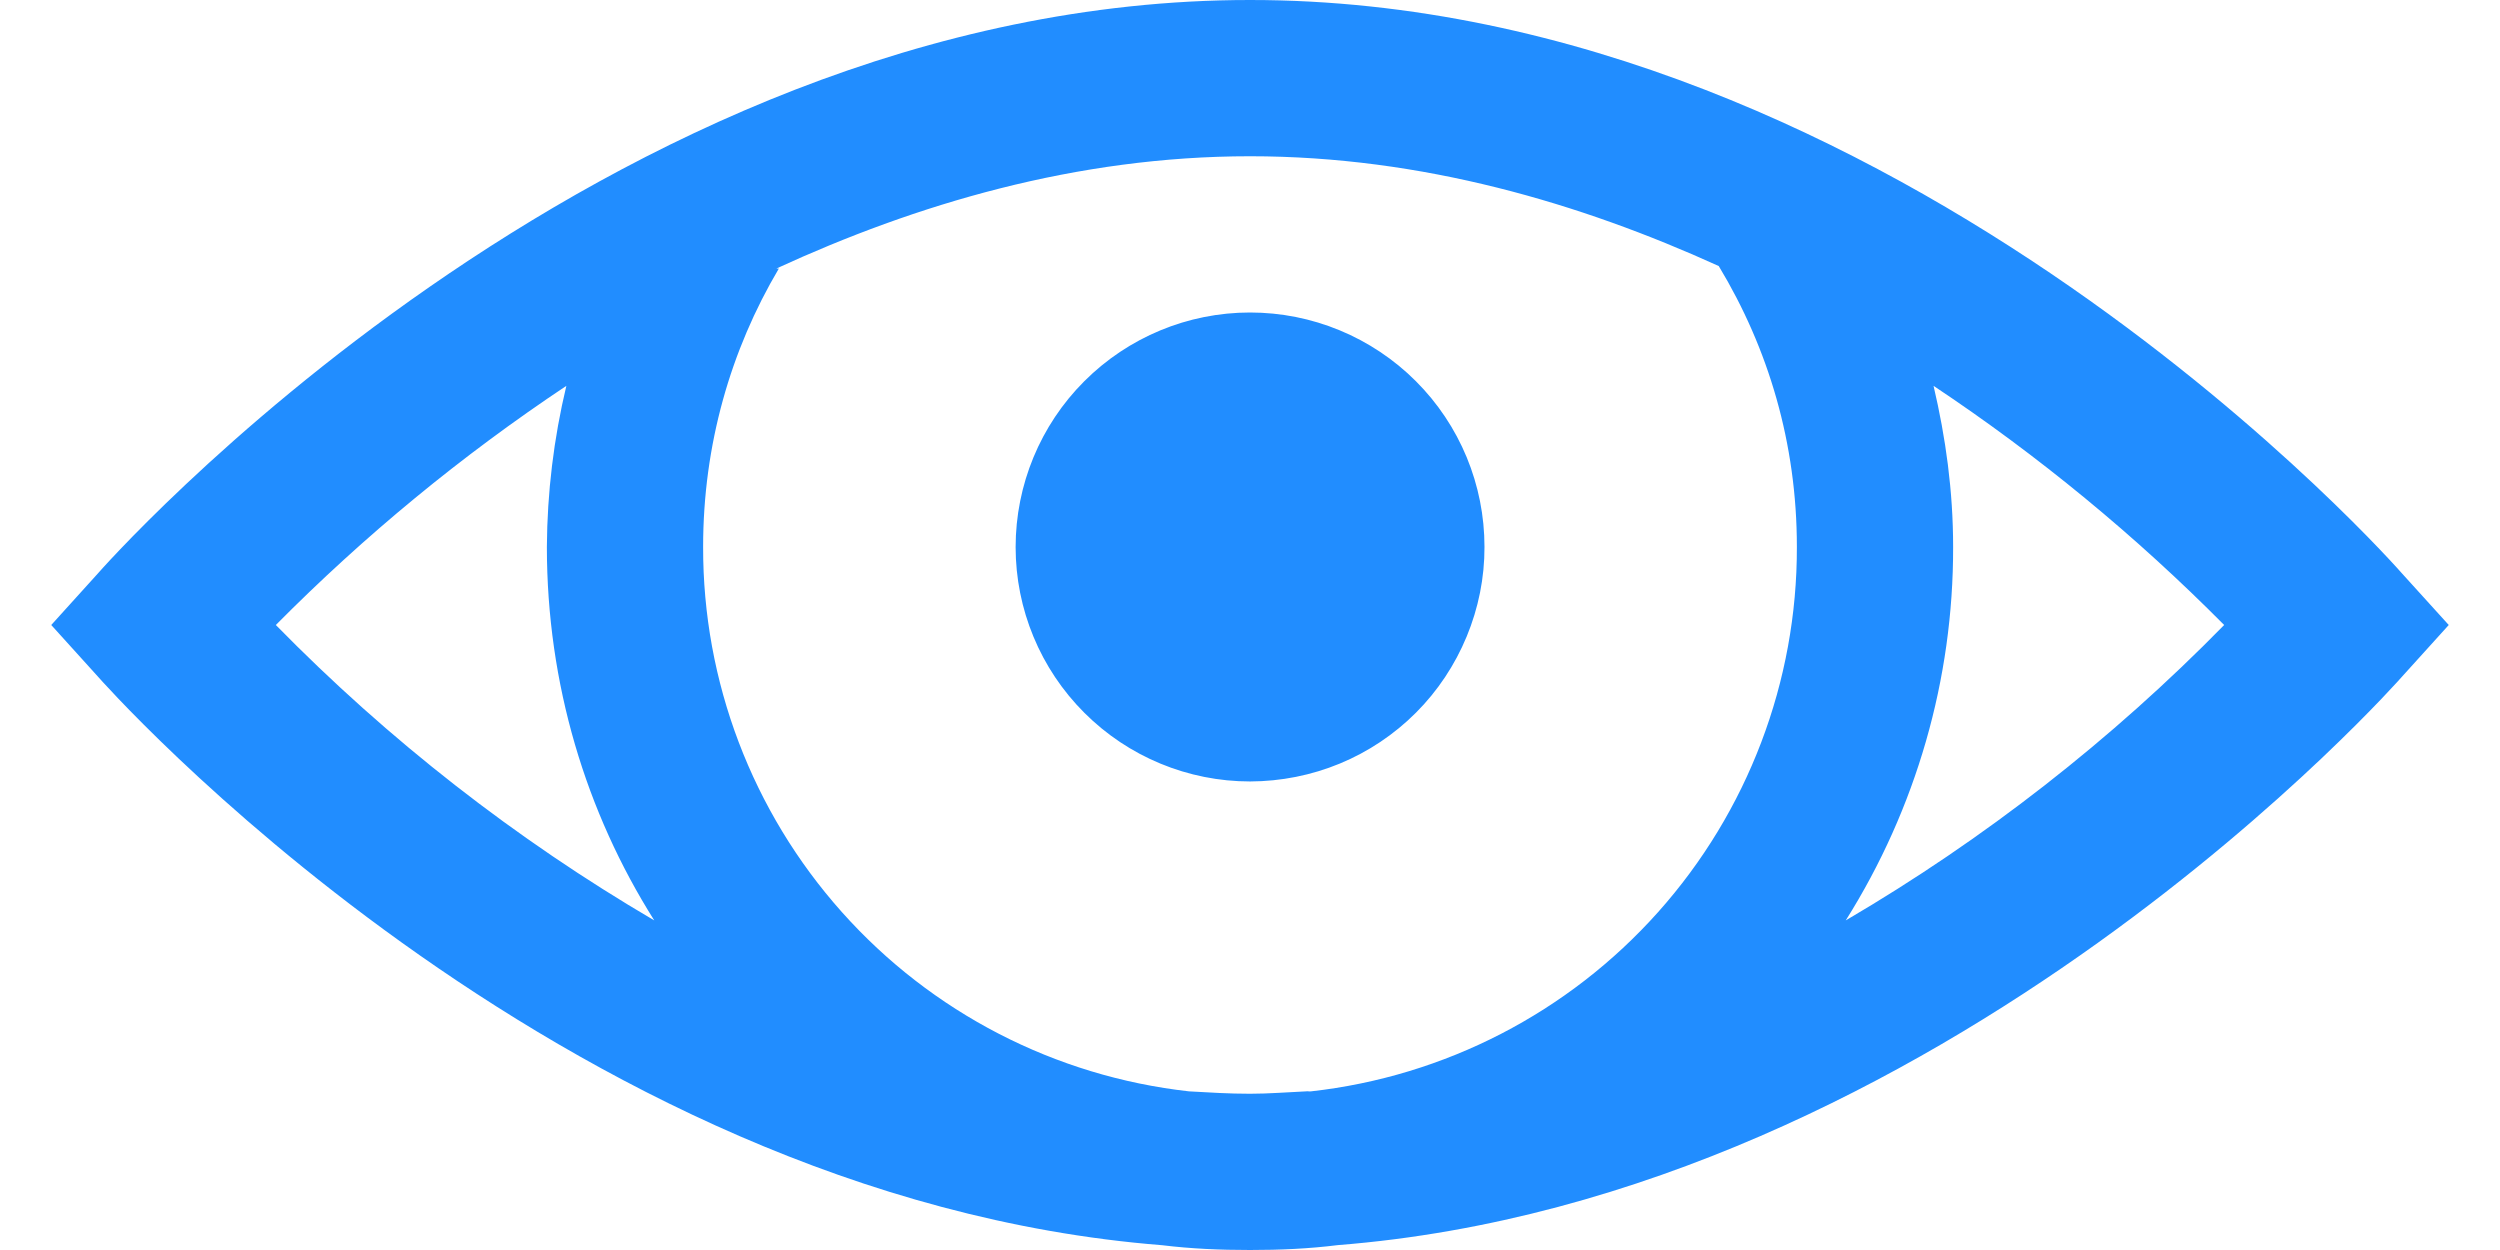 <svg width="24" height="12" viewBox="0 0 24 12" fill="none" xmlns="http://www.w3.org/2000/svg">
<path d="M12 0C5.748 0 0.937 5.508 0.937 5.508L0.492 6L0.937 6.492C0.937 6.492 5.323 11.493 11.156 11.954C11.434 11.988 11.713 12 12 12C12.287 12 12.565 11.988 12.844 11.953C18.676 11.493 23.062 6.493 23.062 6.493L23.508 6L23.062 5.508C23.062 5.508 18.252 0 12 0ZM12 1.5C13.652 1.5 15.175 1.952 16.5 2.554C16.978 3.346 17.25 4.257 17.25 5.25C17.253 6.543 16.779 7.791 15.918 8.756C15.057 9.721 13.871 10.333 12.586 10.477C12.571 10.48 12.553 10.474 12.539 10.477C12.36 10.485 12.181 10.5 12 10.5C11.8 10.5 11.608 10.488 11.414 10.477C10.129 10.333 8.943 9.721 8.082 8.756C7.221 7.791 6.747 6.543 6.75 5.25C6.75 4.271 7.014 3.36 7.477 2.578H7.453C8.788 1.963 10.33 1.5 12 1.5ZM12 3C11.403 3 10.831 3.238 10.409 3.66C9.987 4.082 9.75 4.655 9.75 5.252C9.75 5.848 9.987 6.421 10.41 6.843C10.832 7.265 11.405 7.502 12.001 7.502C12.297 7.501 12.59 7.443 12.863 7.33C13.136 7.217 13.384 7.051 13.593 6.842C13.802 6.633 13.967 6.384 14.08 6.111C14.193 5.838 14.252 5.546 14.251 5.25C14.251 4.954 14.193 4.662 14.08 4.389C13.967 4.116 13.801 3.868 13.592 3.659C13.383 3.45 13.134 3.284 12.861 3.171C12.588 3.058 12.296 3 12 3ZM5.437 3.704C5.316 4.21 5.253 4.729 5.25 5.25C5.25 6.566 5.625 7.796 6.281 8.836C4.95 8.056 3.728 7.102 2.648 6C3.498 5.142 4.433 4.373 5.437 3.704ZM18.562 3.704C19.567 4.373 20.502 5.143 21.352 6C20.272 7.102 19.05 8.056 17.719 8.836C18.395 7.762 18.753 6.519 18.75 5.25C18.75 4.714 18.679 4.202 18.562 3.704Z" fill="#218DFF"/>
</svg>
